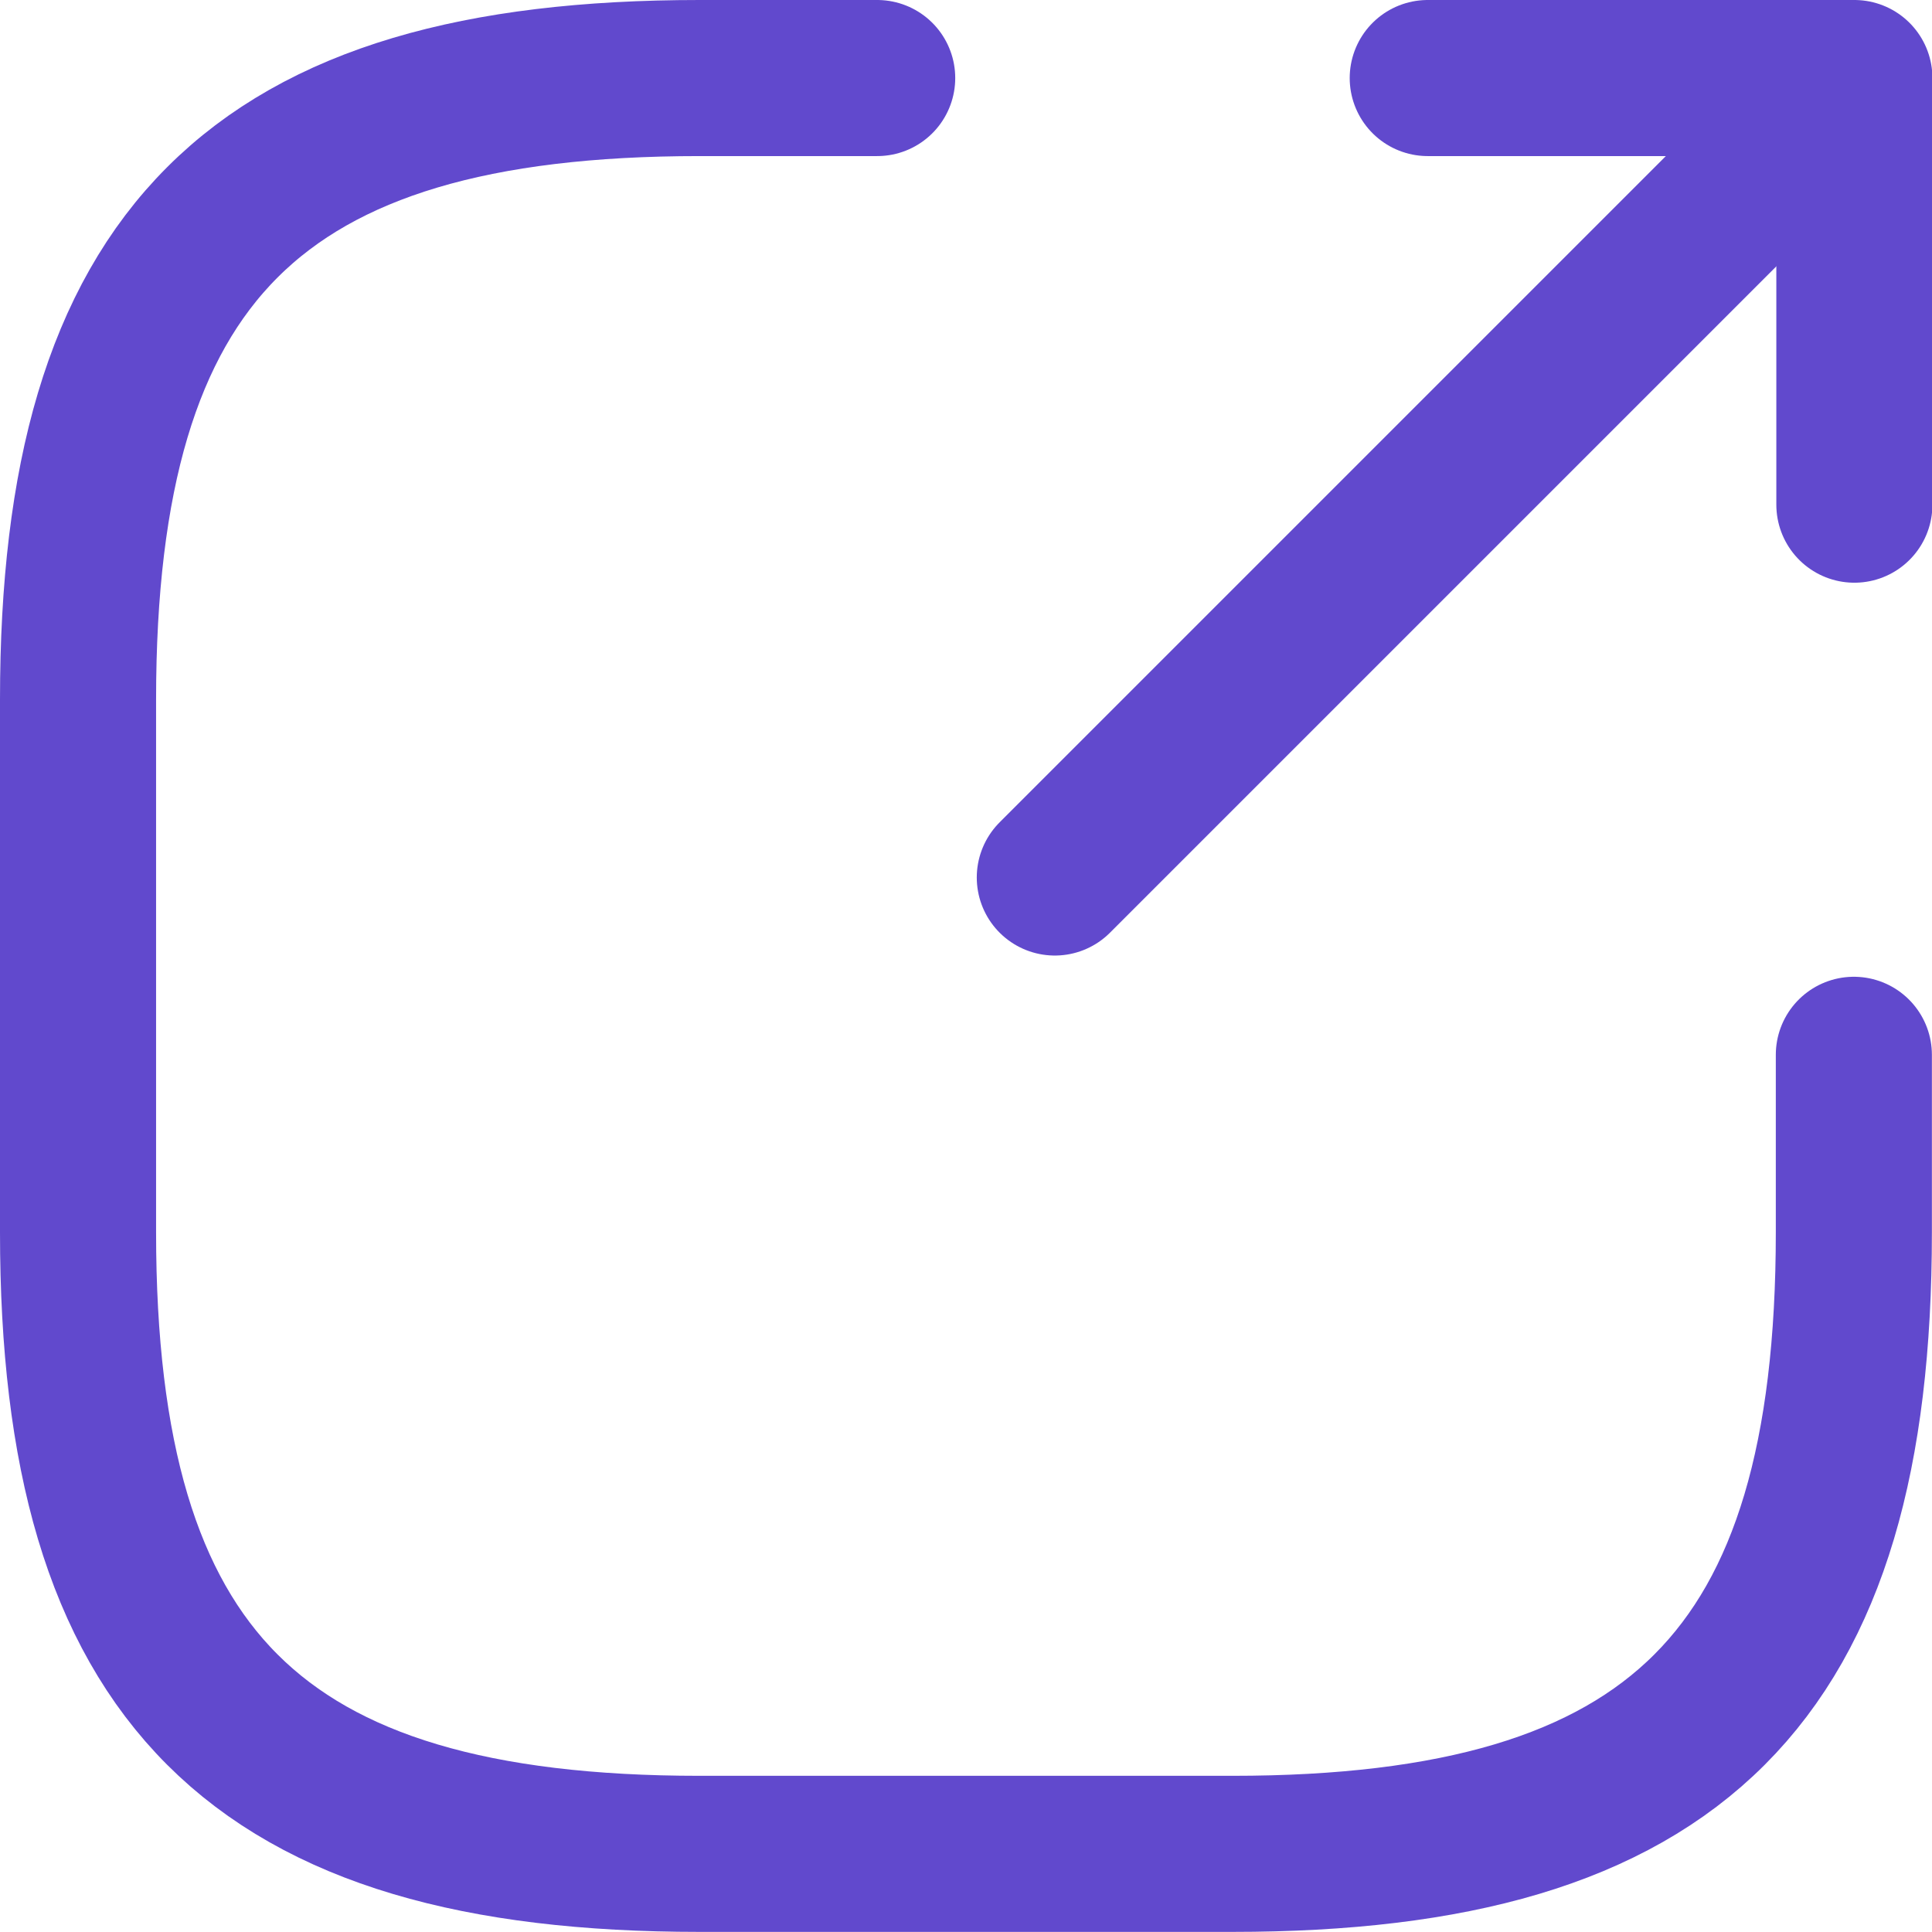 <svg xmlns="http://www.w3.org/2000/svg" width="18.567" height="18.567" viewBox="0 0 18.567 18.567">
  <g id="export-2-svgrepo-com" transform="translate(0.75 0.75)">
    <path id="Path_47122" data-name="Path 47122" d="M13,9.8l7-7" transform="translate(-3.613 -2.117)" fill="none" stroke="#6149cd" stroke-linecap="round" stroke-linejoin="round" stroke-width="1.5"/>
    <path id="Path_47123" data-name="Path 47123" d="M21.3,6.1V2H17.2" transform="translate(-4.229 -2)" fill="none" stroke="#6149cd" stroke-linecap="round" stroke-linejoin="round" stroke-width="1.5"/>
    <path id="Path_47124" data-name="Path 47124" d="M9.68,2H7.973C3.707,2,2,3.707,2,7.973v5.12c0,4.267,1.707,5.973,5.973,5.973h5.12c4.267,0,5.973-1.707,5.973-5.973V11.387" transform="translate(-2 -2)" fill="none" stroke="#6149cd" stroke-linecap="round" stroke-linejoin="round" stroke-width="1.5"/>
  </g>
</svg>
